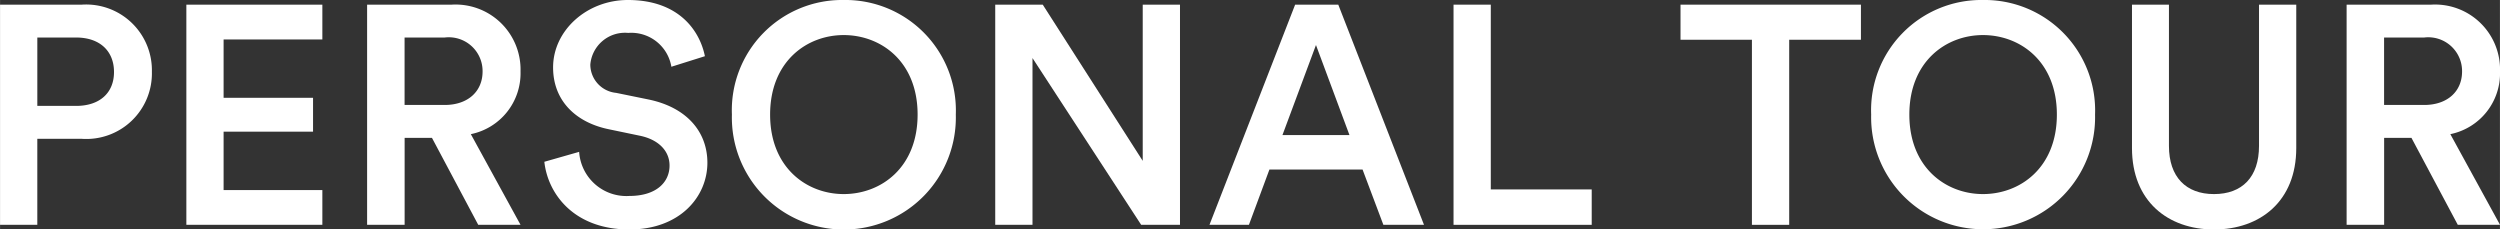 <svg xmlns="http://www.w3.org/2000/svg" width="68.165mm" height="6.257mm" viewBox="0 0 193.223 17.737">
  <rect x="0" y="0" width="193.223" height="17.737" fill="#333333" stroke="none"/>
  <g style="isolation: isolate">
    <g style="isolation: isolate">
      <path d="M2.88,10.729v6.648H0V.36H6.312a5.082,5.082,0,0,1,5.424,5.184,5.069,5.069,0,0,1-5.424,5.185Zm3-2.544c1.823,0,2.928-1.008,2.928-2.617C8.809,3.936,7.7,2.9,5.881,2.9h-3V8.185Z" fill="#fff"/>
      <path d="M14.4,17.377V.36H24.912V3.048H17.279V7.561h6.913v2.616H17.279v4.512h7.633v2.688Z" fill="#fff"/>
      <path d="M33.384,10.657H31.271v6.72h-2.9V.36H34.9a5.024,5.024,0,0,1,5.329,5.161,4.8,4.8,0,0,1-3.841,4.848l3.841,7.008H36.96Zm.983-2.544c1.778,0,2.929-1.032,2.929-2.592A2.613,2.613,0,0,0,34.367,2.9h-3.1V8.113Z" fill="#fff"/>
      <path d="M51.888,5.16a3.14,3.14,0,0,0-3.336-2.616,2.688,2.688,0,0,0-2.929,2.448,2.205,2.205,0,0,0,1.992,2.185l2.448.5c3,.6,4.609,2.5,4.609,4.9,0,2.64-2.137,5.16-6.025,5.16-4.32,0-6.312-2.784-6.577-5.232l2.69-.768a3.657,3.657,0,0,0,3.887,3.408c2.041,0,3.1-1.032,3.1-2.352,0-1.1-.816-1.992-2.281-2.3l-2.4-.5c-2.592-.528-4.32-2.233-4.32-4.777C42.743,2.352,45.359,0,48.527,0,52.535,0,54.1,2.448,54.48,4.344Z" fill="#fff"/>
      <path d="M65.208,0a8.538,8.538,0,0,1,8.665,8.857,8.656,8.656,0,1,1-17.306,0A8.519,8.519,0,0,1,65.208,0Zm0,15c2.88,0,5.712-2.04,5.712-6.144s-2.832-6.145-5.712-6.145c-2.856,0-5.688,2.04-5.688,6.145S62.352,15,65.208,15Z" fill="#fff"/>
      <path d="M88.2,17.377,79.8,4.488V17.377h-2.88V.36h3.673L88.32,12.433V.36H91.2V17.377Z" fill="#fff"/>
      <path d="M105.312,13.105h-7.2l-1.584,4.272H93.479L100.1.36h3.335l6.625,17.017H106.92Zm-6.193-2.664H104.3L101.711,3.48Z" fill="#fff"/>
      <path d="M112.343,17.377V.36h2.88V14.641h7.8v2.736Z" fill="#fff"/>
      <path d="M138.287,3.072V17.377h-2.881V3.072h-5.519V.36h13.945V3.072Z" fill="#fff"/>
      <path d="M153.264,0a8.537,8.537,0,0,1,8.664,8.857,8.655,8.655,0,1,1-17.305,0A8.518,8.518,0,0,1,153.264,0Zm0,15c2.88,0,5.712-2.04,5.712-6.144s-2.832-6.145-5.712-6.145c-2.858,0-5.69,2.04-5.69,6.145S150.406,15,153.264,15Z" fill="#fff"/>
      <path d="M164.782,11.449V.36h2.857V11.281c0,2.4,1.32,3.72,3.48,3.72,2.184,0,3.481-1.32,3.481-3.72V.36h2.879V11.449c0,4.1-2.784,6.288-6.36,6.288C167.566,17.737,164.782,15.553,164.782,11.449Z" fill="#fff"/>
      <path d="M186.383,10.657h-2.112v6.72h-2.9V.36H187.9a5.022,5.022,0,0,1,5.328,5.161,4.8,4.8,0,0,1-3.84,4.848l3.84,7.008h-3.264Zm.984-2.544c1.776,0,2.928-1.032,2.928-2.592A2.613,2.613,0,0,0,187.367,2.9h-3.1V8.113Z" fill="#fff"/>
    </g>
  </g>
</svg>
